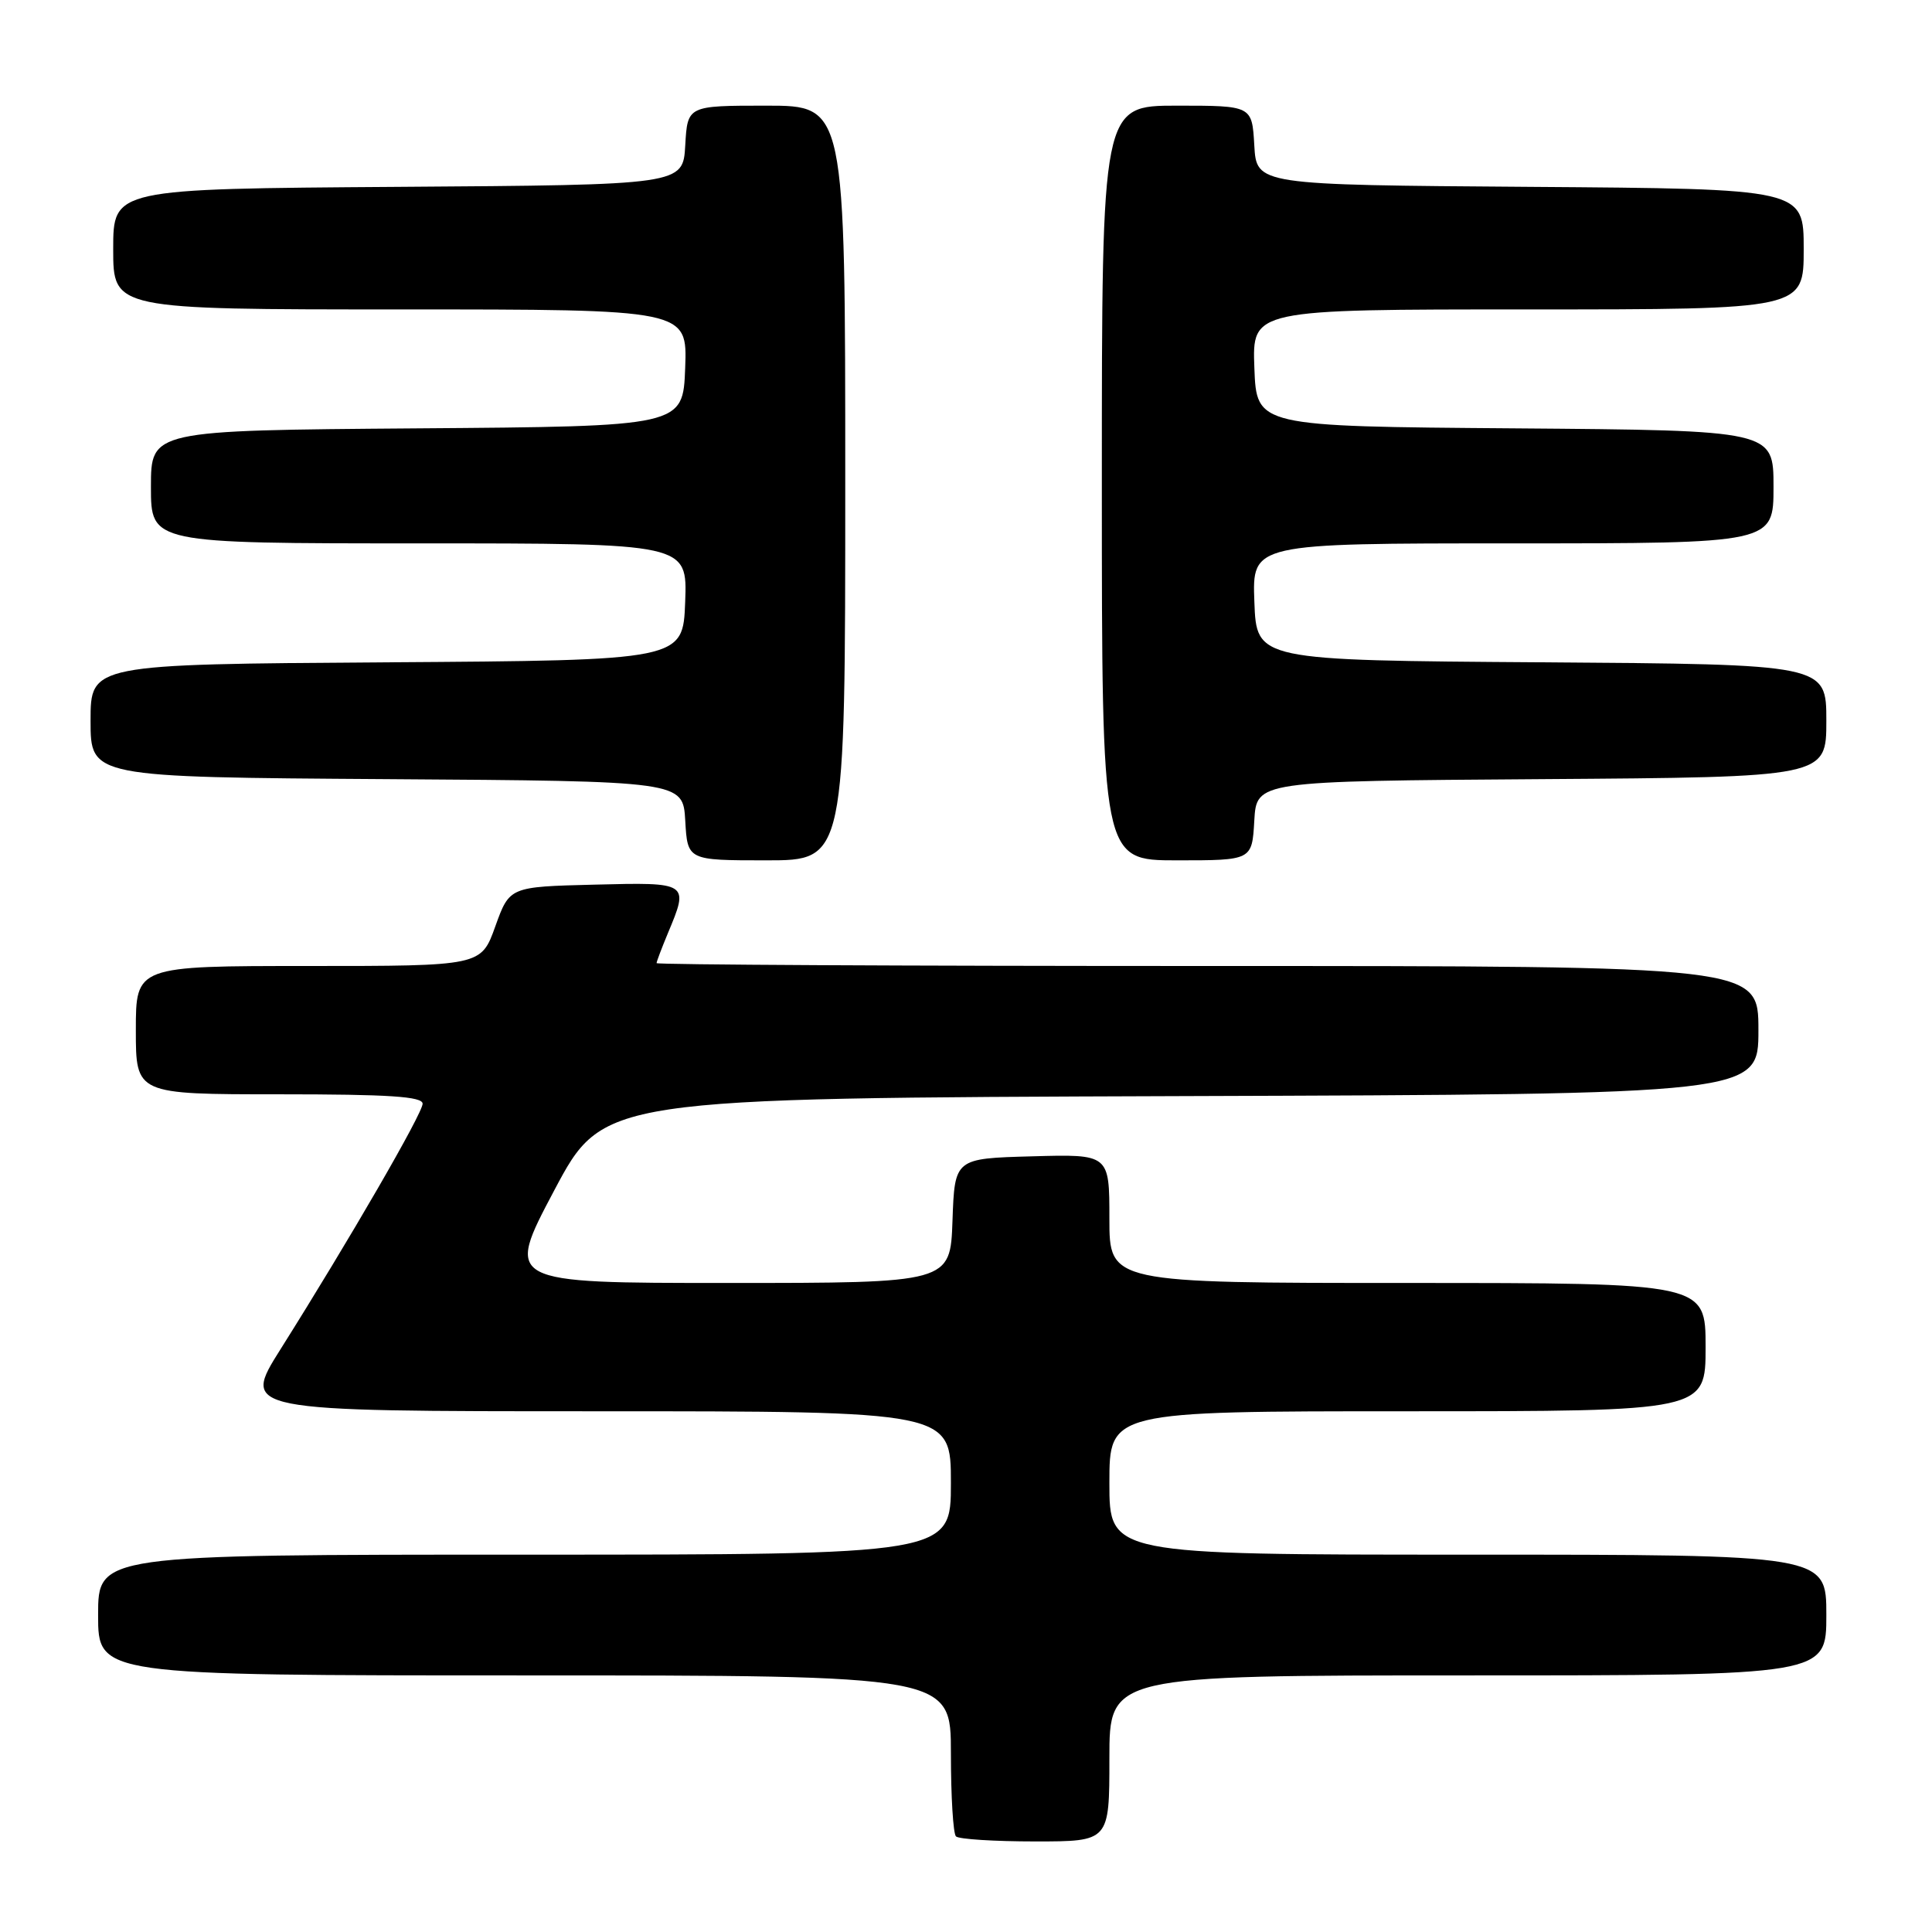<?xml version="1.0" encoding="UTF-8" standalone="no"?>
<!DOCTYPE svg PUBLIC "-//W3C//DTD SVG 1.1//EN" "http://www.w3.org/Graphics/SVG/1.1/DTD/svg11.dtd" >
<svg xmlns="http://www.w3.org/2000/svg" xmlns:xlink="http://www.w3.org/1999/xlink" version="1.1" viewBox="0 0 256 256">
 <g >
 <path fill="currentColor"
d=" M 147.00 233.00 C 147.00 222.00 147.00 222.00 194.50 222.00 C 242.00 222.00 242.00 222.00 242.00 214.00 C 242.00 206.00 242.00 206.00 194.50 206.00 C 147.00 206.00 147.00 206.00 147.00 196.50 C 147.00 187.00 147.00 187.00 186.50 187.00 C 226.00 187.00 226.00 187.00 226.00 178.50 C 226.00 170.00 226.00 170.00 186.50 170.00 C 147.00 170.00 147.00 170.00 147.00 161.47 C 147.00 152.93 147.00 152.93 136.75 153.22 C 126.50 153.50 126.50 153.50 126.21 161.75 C 125.92 170.00 125.92 170.00 96.43 170.00 C 66.94 170.00 66.94 170.00 73.43 157.75 C 79.93 145.50 79.93 145.50 156.46 145.24 C 233.00 144.99 233.00 144.99 233.00 136.49 C 233.00 128.00 233.00 128.00 160.00 128.00 C 119.85 128.00 87.00 127.83 87.00 127.62 C 87.00 127.41 87.68 125.63 88.50 123.65 C 91.32 116.92 91.29 116.90 78.76 117.22 C 67.52 117.50 67.52 117.50 65.63 122.75 C 63.75 128.00 63.75 128.00 40.87 128.00 C 18.00 128.00 18.00 128.00 18.00 136.50 C 18.00 145.00 18.00 145.00 37.00 145.00 C 51.54 145.00 56.00 145.29 56.00 146.25 C 55.99 147.54 46.30 164.28 37.19 178.75 C 31.99 187.00 31.99 187.00 78.99 187.00 C 126.00 187.00 126.00 187.00 126.00 196.50 C 126.00 206.00 126.00 206.00 69.50 206.00 C 13.00 206.00 13.00 206.00 13.00 214.00 C 13.00 222.00 13.00 222.00 69.50 222.00 C 126.00 222.00 126.00 222.00 126.00 232.33 C 126.00 238.02 126.30 242.97 126.67 243.33 C 127.03 243.70 131.76 244.00 137.17 244.00 C 147.00 244.00 147.00 244.00 147.00 233.00 Z  M 112.00 64.00 C 112.00 14.00 112.00 14.00 101.55 14.00 C 91.10 14.00 91.10 14.00 90.80 19.25 C 90.50 24.50 90.50 24.50 52.75 24.76 C 15.00 25.02 15.00 25.02 15.00 33.01 C 15.00 41.00 15.00 41.00 53.04 41.00 C 91.08 41.00 91.08 41.00 90.79 48.75 C 90.50 56.50 90.50 56.50 55.25 56.76 C 20.00 57.03 20.00 57.03 20.00 64.51 C 20.00 72.00 20.00 72.00 55.54 72.00 C 91.08 72.00 91.08 72.00 90.79 79.75 C 90.50 87.50 90.50 87.50 51.25 87.76 C 12.00 88.02 12.00 88.02 12.00 95.50 C 12.00 102.98 12.00 102.98 51.25 103.24 C 90.50 103.50 90.50 103.50 90.80 108.75 C 91.10 114.00 91.10 114.00 101.55 114.00 C 112.00 114.00 112.00 114.00 112.00 64.00 Z  M 166.20 108.75 C 166.50 103.50 166.50 103.50 204.25 103.24 C 242.00 102.98 242.00 102.98 242.00 95.50 C 242.00 88.02 242.00 88.02 204.25 87.76 C 166.50 87.50 166.50 87.50 166.21 79.75 C 165.92 72.00 165.92 72.00 200.46 72.00 C 235.00 72.00 235.00 72.00 235.00 64.51 C 235.00 57.03 235.00 57.03 200.75 56.76 C 166.50 56.50 166.50 56.50 166.21 48.75 C 165.92 41.00 165.92 41.00 202.46 41.00 C 239.00 41.00 239.00 41.00 239.00 33.01 C 239.00 25.02 239.00 25.02 202.75 24.76 C 166.50 24.50 166.50 24.50 166.20 19.25 C 165.90 14.00 165.90 14.00 155.95 14.00 C 146.00 14.00 146.00 14.00 146.00 64.00 C 146.00 114.00 146.00 114.00 155.95 114.00 C 165.90 114.00 165.90 114.00 166.20 108.75 Z "/>
</g>
</svg>